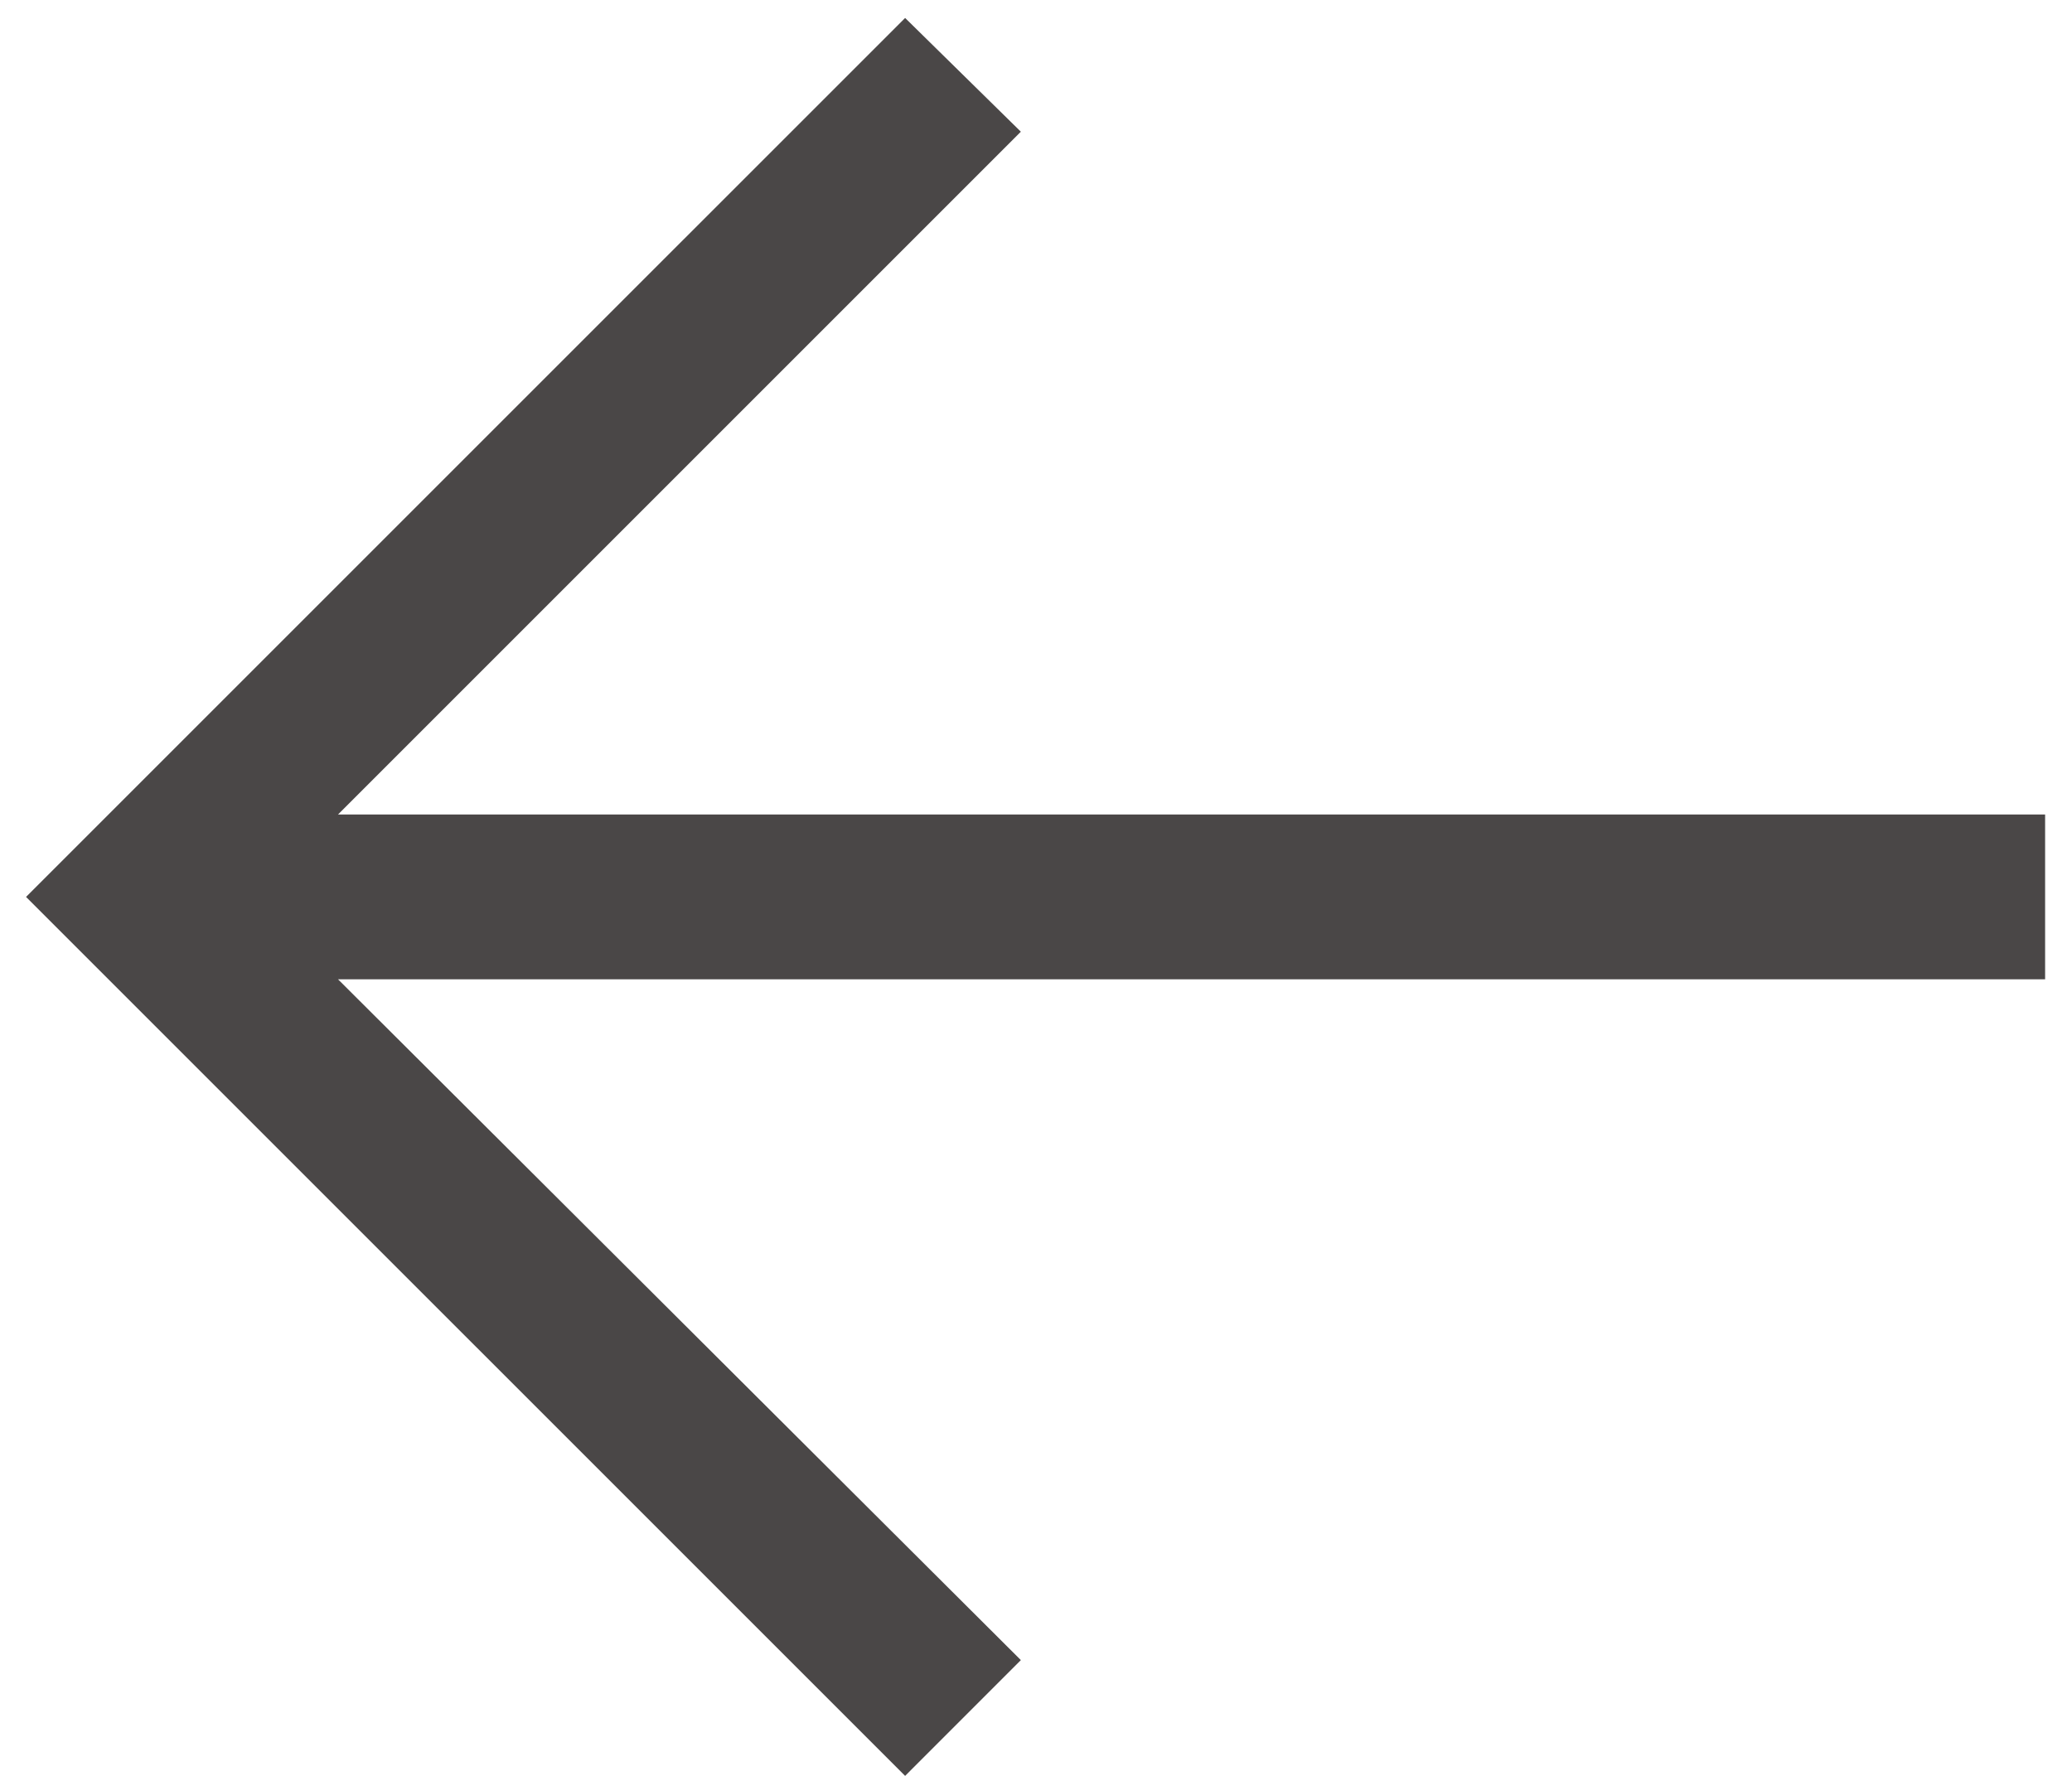 <svg width="42" height="36" viewBox="0 0 42 36" fill="none" xmlns="http://www.w3.org/2000/svg">
<path d="M18.347 36L0.528 18.182L18.347 0.364L20.693 2.67L6.852 16.511H41.455V19.852H6.852L20.693 33.653L18.347 36Z" fill="#4A4747"/>
</svg>
